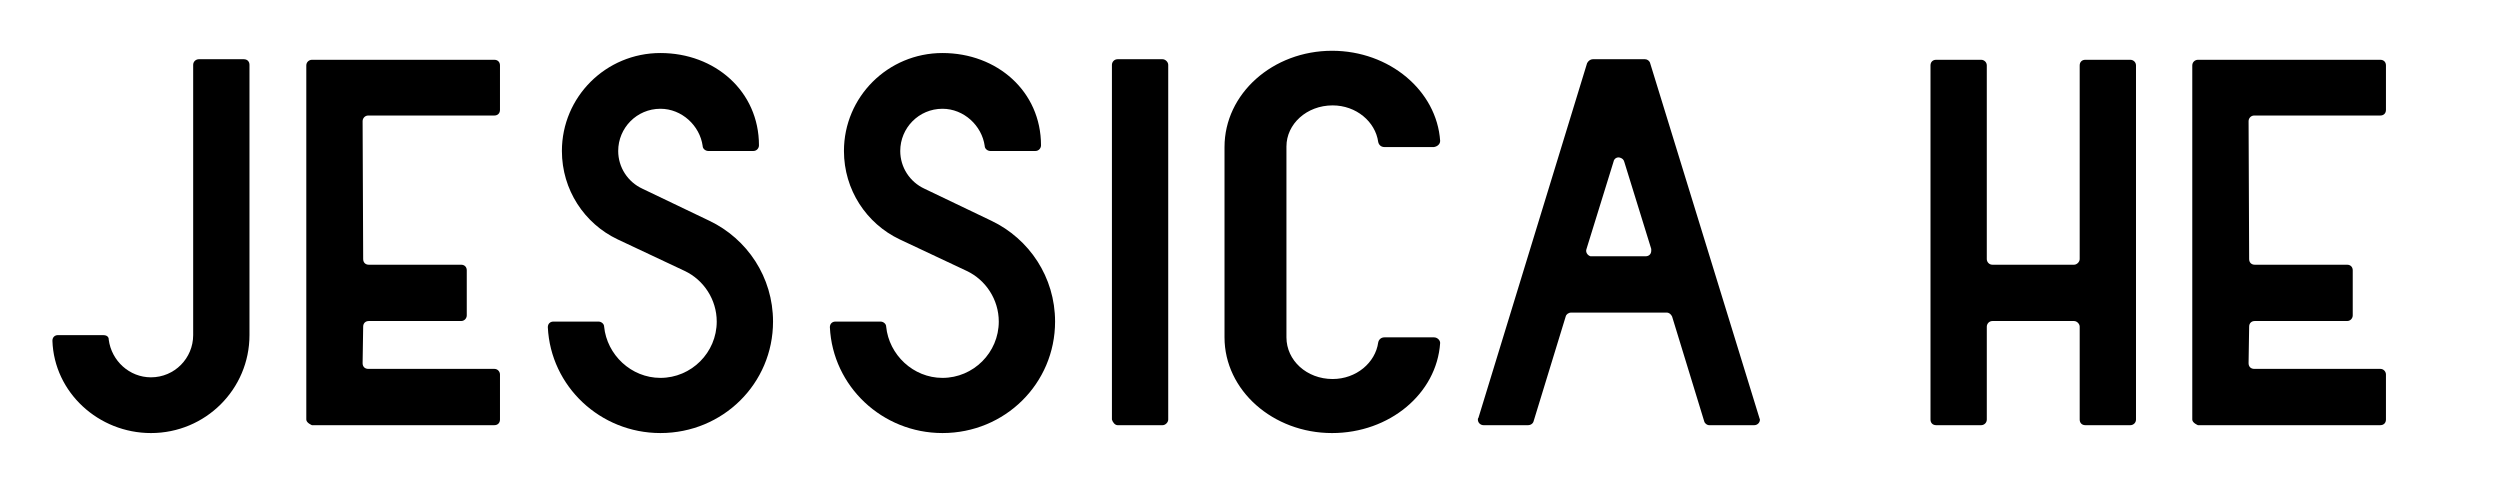 <?xml version="1.0" encoding="utf-8"?>
<!-- Generator: Adobe Illustrator 16.0.0, SVG Export Plug-In . SVG Version: 6.00 Build 0)  -->
<!DOCTYPE svg PUBLIC "-//W3C//DTD SVG 1.1//EN" "http://www.w3.org/Graphics/SVG/1.1/DTD/svg11.dtd">
<svg version="1.1" id="Layer_1" xmlns="http://www.w3.org/2000/svg" xmlns:xlink="http://www.w3.org/1999/xlink" x="0px" y="0px"
	 width="444px" height="85px" viewBox="0 0 444 85" enable-background="new 0 0 444 85" xml:space="preserve">
<g>
	<path id="1" d="M26.807,67.013c4.2,0,7.5-3.399,7.5-7.499V11.518c0-0.6,0.5-1,1-1h8c0.6,0,1,0.4,1,1v47.996
		c0,9.599-7.799,17.397-17.499,17.397c-9.299,0-17.198-7.198-17.499-16.397c0-0.601,0.4-1,1-1h8c1.1,0,1,0.8,1,0.8
		C19.807,64.113,23.007,67.013,26.807,67.013z"/>
	<path d="M64.5,46.015c0,0.6,0.4,1,1,1h16.398c0.6,0,1,0.399,1,1v7.999c0,0.5-0.4,1-1,1H65.499c-0.6,0-1,0.4-1,1l-0.1,6.499
		c0,0.601,0.4,1,1,1h22.398c0.6,0,1,0.5,1,1v7.999c0,0.6-0.4,1-1,1H63.399h-4.5h-3.5c0,0-1-0.4-1-1V11.618c0-0.601,0.5-1,1-1h3.5
		h4.5h24.398c0.6,0,1,0.399,1,1v7.898c0,0.601-0.4,1-1,1H65.399c-0.6,0-1,0.5-1,1L64.5,46.015z"/>
	<path d="M117.292,67.112c5.5,0,9.999-4.499,9.999-9.999c0-3.899-2.3-7.399-5.699-8.999l-11.899-5.6
		c-5.9-2.8-9.899-8.799-9.899-15.698c0-9.599,7.799-17.398,17.499-17.398s17.499,6.8,17.499,16.398c0,0.5-0.4,1-1,1h-8
		c-0.5,0-1-0.4-1-0.9c-0.5-3.6-3.7-6.599-7.5-6.599c-4.2,0-7.5,3.399-7.5,7.499c0,2.899,1.7,5.499,4.3,6.699l11.899,5.699
		c6.699,3.2,11.299,10,11.299,17.898c0,10.999-8.899,19.798-19.998,19.798c-10.699,0-19.498-8.299-19.998-18.798c0-0.6,0.4-1,1-1
		h7.999c0.5,0,1,0.4,1,0.9C107.793,63.013,112.092,67.112,117.292,67.112z"/>
	<path d="M167.384,67.112c5.5,0,9.999-4.499,9.999-9.999c0-3.899-2.3-7.399-5.699-8.999l-11.899-5.6
		c-5.9-2.8-9.899-8.799-9.899-15.698c0-9.599,7.799-17.398,17.499-17.398s17.499,6.8,17.499,16.398c0,0.5-0.4,1-1,1h-8
		c-0.5,0-1-0.4-1-0.9c-0.5-3.6-3.7-6.599-7.5-6.599c-4.2,0-7.5,3.399-7.5,7.499c0,2.899,1.7,5.499,4.3,6.699l11.899,5.699
		c6.699,3.2,11.299,10,11.299,17.898c0,10.999-8.899,19.798-19.998,19.798c-10.699,0-19.498-8.299-19.998-18.798c0-0.6,0.4-1,1-1
		h7.999c0.5,0,1,0.4,1,0.9C157.885,63.013,162.184,67.112,167.384,67.112z"/>
	<path d="M207.477,74.512c0,0.5-0.5,1-1,1h-7.999c-0.5,0-0.9-0.6-1-1V11.518c0-0.5,0.4-1,1-1h7.999c0.5,0,1,0.5,1,1V74.512z"/>
	<path d="M255.77,60.913c-0.6,8.999-9,15.998-19.198,15.998c-10.499,0-19.098-7.599-19.098-16.998V26.116
		c0-9.499,8.599-17.099,19.098-17.099c10.199,0,18.598,7.1,19.198,15.999c0,0.6-0.5,1-1.1,1.1h-8.799c-0.6,0-1-0.399-1.1-0.899
		c-0.5-3.6-3.9-6.5-8.099-6.5c-4.6,0-8.2,3.3-8.2,7.3v33.896c0,4.1,3.6,7.399,8.2,7.399c4.199,0,7.599-2.899,8.099-6.499
		c0.1-0.5,0.5-0.9,1.1-0.9h8.799C255.27,59.913,255.77,60.413,255.77,60.913z"/>
	<path d="M296.964,56.214c-0.2-0.4-0.5-0.7-1-0.7h-16.898c-0.5,0-0.9,0.3-1,0.7l-5.699,18.599c-0.1,0.399-0.5,0.699-1,0.699h-7.899
		c-0.5,0-1-0.4-1-1c0-0.1,0-0.199,0.1-0.3l19.298-62.994c0.2-0.399,0.6-0.7,1-0.7h9.299c0.4,0,0.8,0.301,0.9,0.7l19.398,62.994
		c0,0.101,0.1,0.2,0.1,0.3c0,0.6-0.5,1-1,1h-8c-0.4,0-0.8-0.3-0.9-0.699L296.964,56.214z M288.464,28.716
		c-0.1-0.399-0.4-0.6-0.7-0.699c-0.5-0.2-1.1,0.1-1.2,0.699l-4.8,15.499c-0.2,0.5,0.1,1.1,0.7,1.3c0.1,0,0.2,0,0.3,0h9.499
		c0.6,0,1-0.4,1-1c0-0.1,0-0.2,0-0.3L288.464,28.716z"/>
	<path d="M343.856,75.512c-0.6,0-1-0.4-1-1V11.618c0-0.601,0.4-1,1-1h7.999c0.5,0,1,0.399,1,1v34.396c0,0.5,0.4,1,1,1h14.499
		c0.5,0,1-0.5,1-1V11.618c0-0.601,0.399-1,0.999-1h8c0.5,0,1,0.399,1,1v62.894c0,0.6-0.5,1-1,1h-8c-0.6,0-0.999-0.4-0.999-1V58.014
		c0-0.5-0.5-1-1-1h-14.499c-0.6,0-1,0.5-1,1v16.498c0,0.6-0.5,1-1,1H343.856z"/>
	<path d="M399.449,46.015c0,0.6,0.399,1,1,1h16.398c0.6,0,1,0.399,1,1v7.999c0,0.5-0.4,1-1,1h-16.398c-0.601,0-1,0.4-1,1
		l-0.101,6.499c0,0.601,0.4,1,1,1h22.398c0.6,0,1,0.5,1,1v7.999c0,0.6-0.4,1-1,1h-24.398h-4.499h-3.5c0,0-1-0.4-1-1V11.618
		c0-0.601,0.5-1,1-1h3.5h4.499h24.398c0.6,0,1,0.399,1,1v7.898c0,0.601-0.4,1-1,1h-22.398c-0.6,0-1,0.5-1,1L399.449,46.015z"/>
</g>
</svg>
